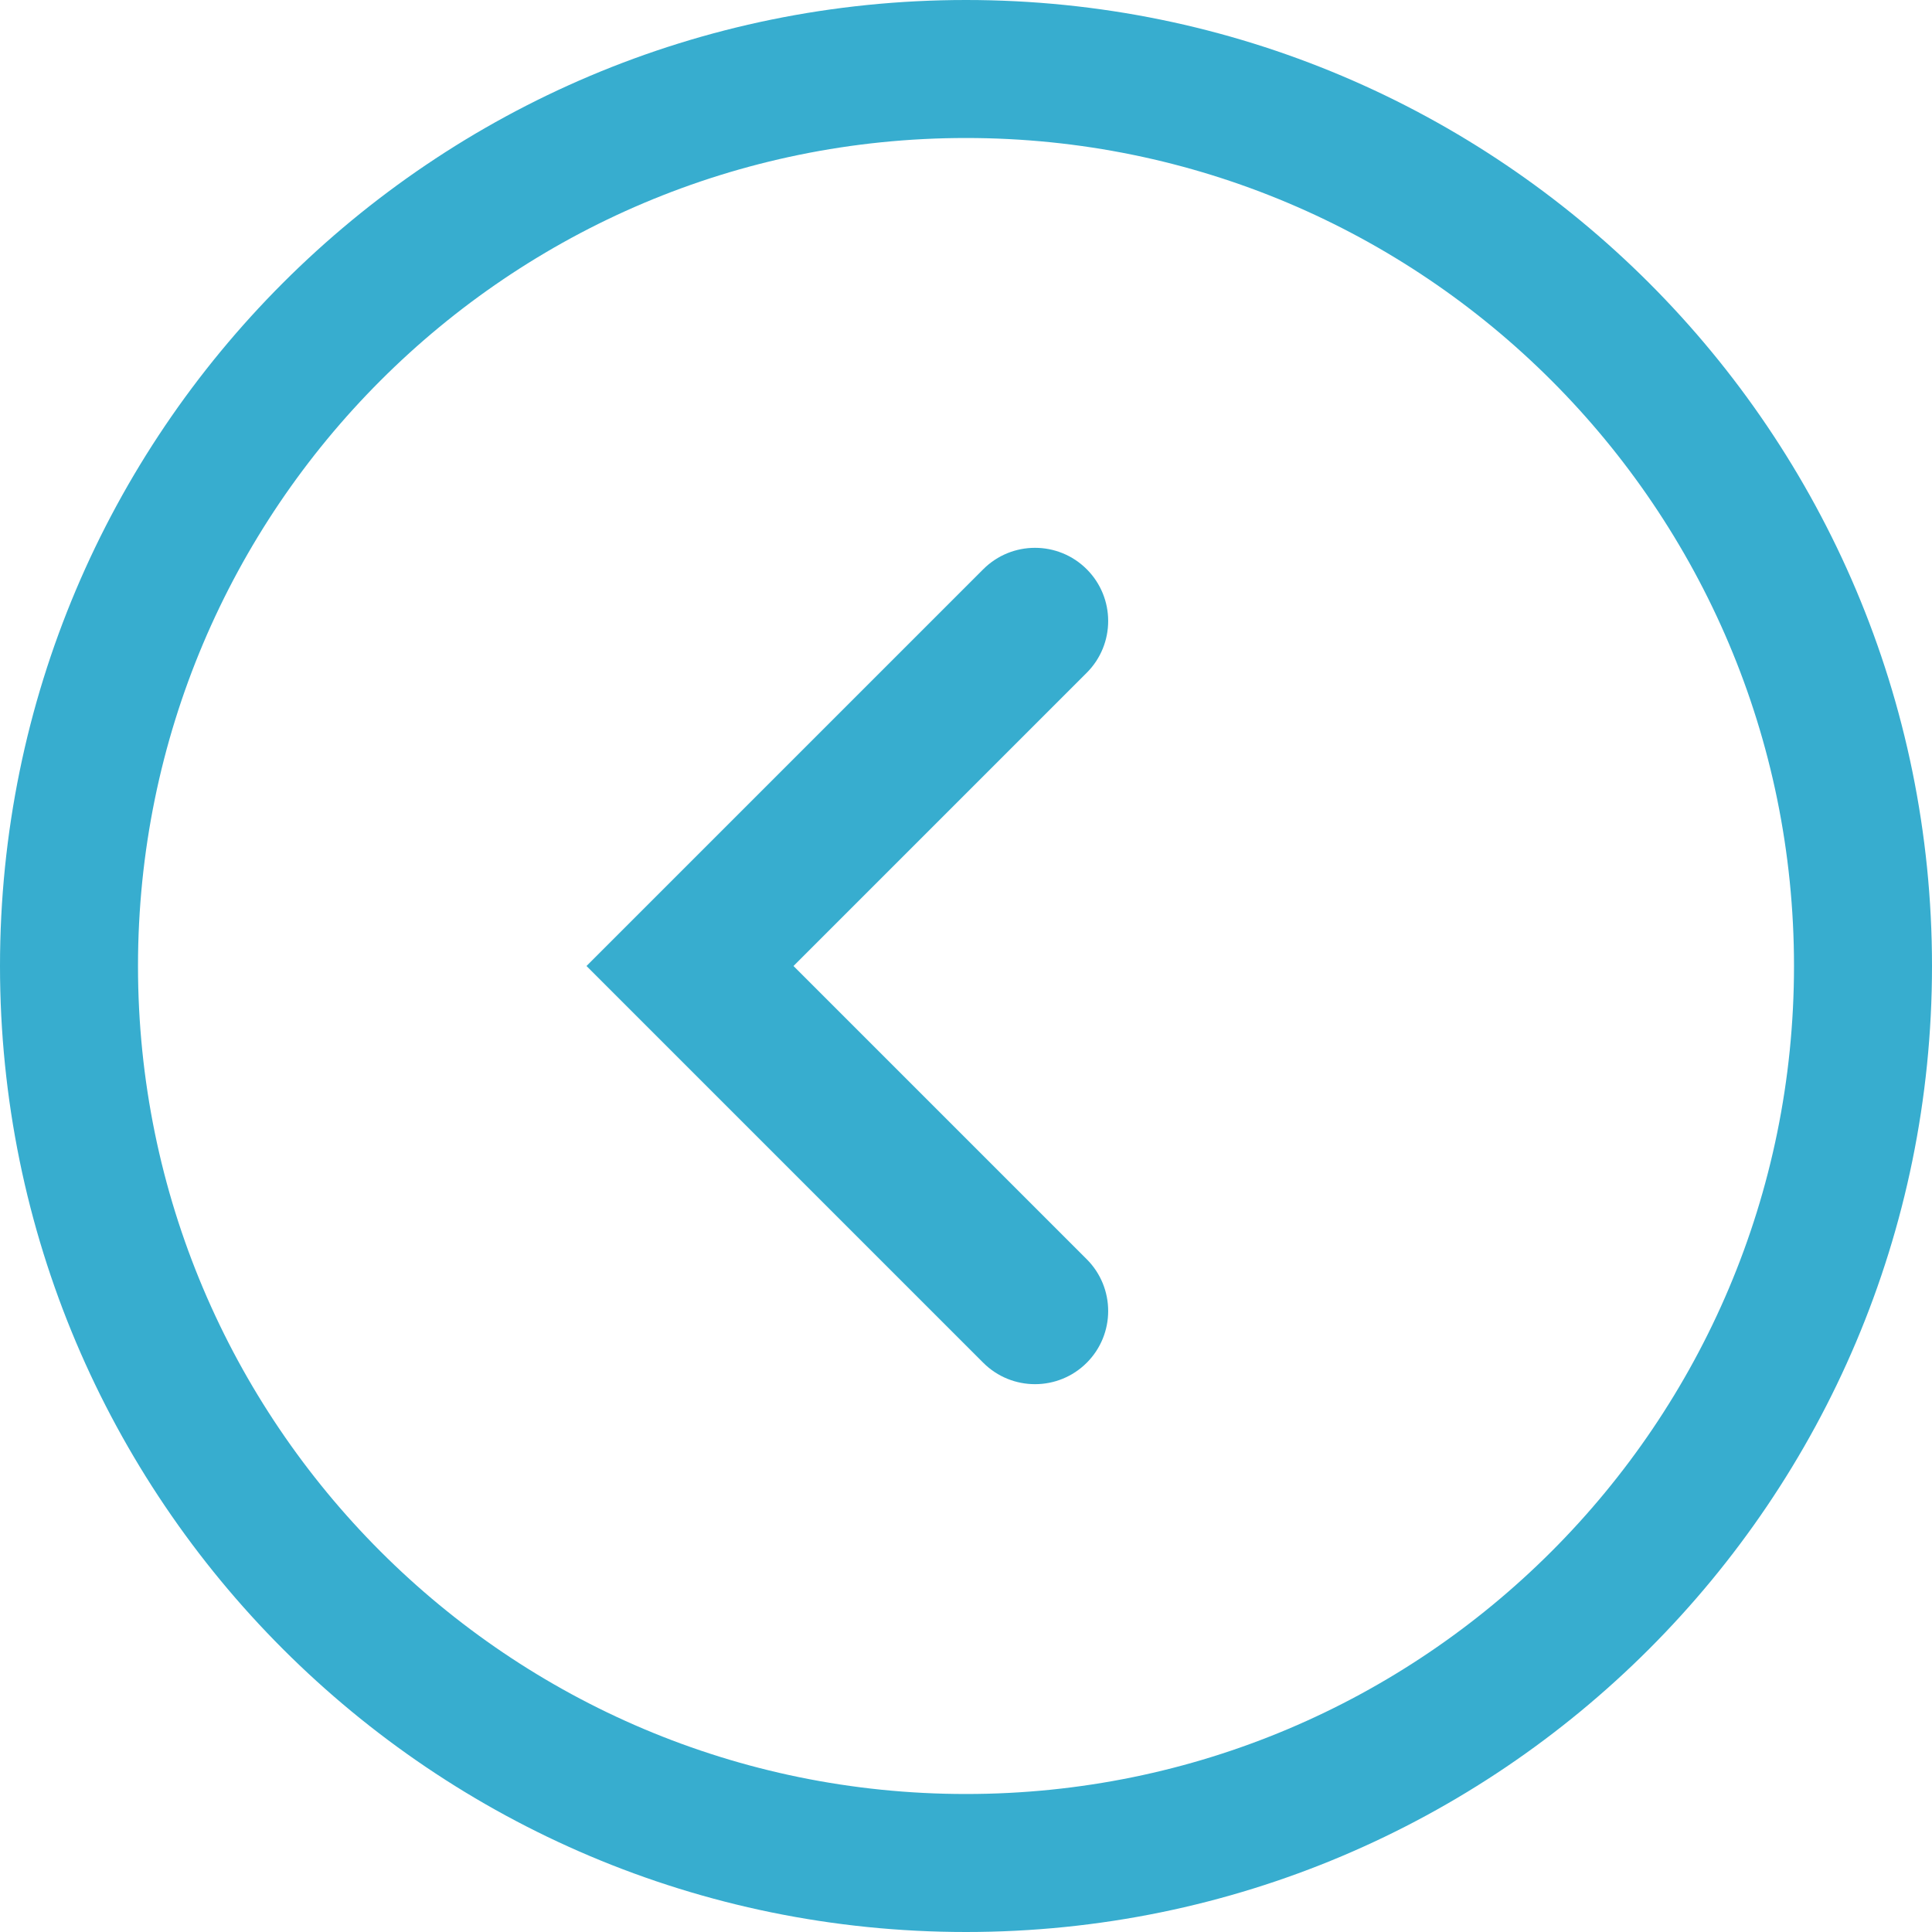 <svg width="28" height="28" viewBox="0 0 28 28" fill="none" xmlns="http://www.w3.org/2000/svg">
<path fill-rule="evenodd" clip-rule="evenodd" d="M14 28C21.732 28 28 21.732 28 14C28 6.268 21.732 0 14 0C6.268 0 0 6.268 0 14C0 21.732 6.268 28 14 28ZM14 26C20.627 26 26 20.627 26 14C26 7.373 20.627 2 14 2C7.373 2 2 7.373 2 14C2 20.627 7.373 26 14 26Z" fill="#37ADCF"/>
<path d="M11.5 14L15.75 9.75C16.164 9.336 16.164 8.664 15.75 8.25C15.336 7.836 14.664 7.836 14.25 8.25L8.5 14L14.25 19.75C14.664 20.164 15.336 20.164 15.75 19.75C16.164 19.336 16.164 18.664 15.75 18.25L11.5 14Z" fill="#37ADCF"/>
</svg>
